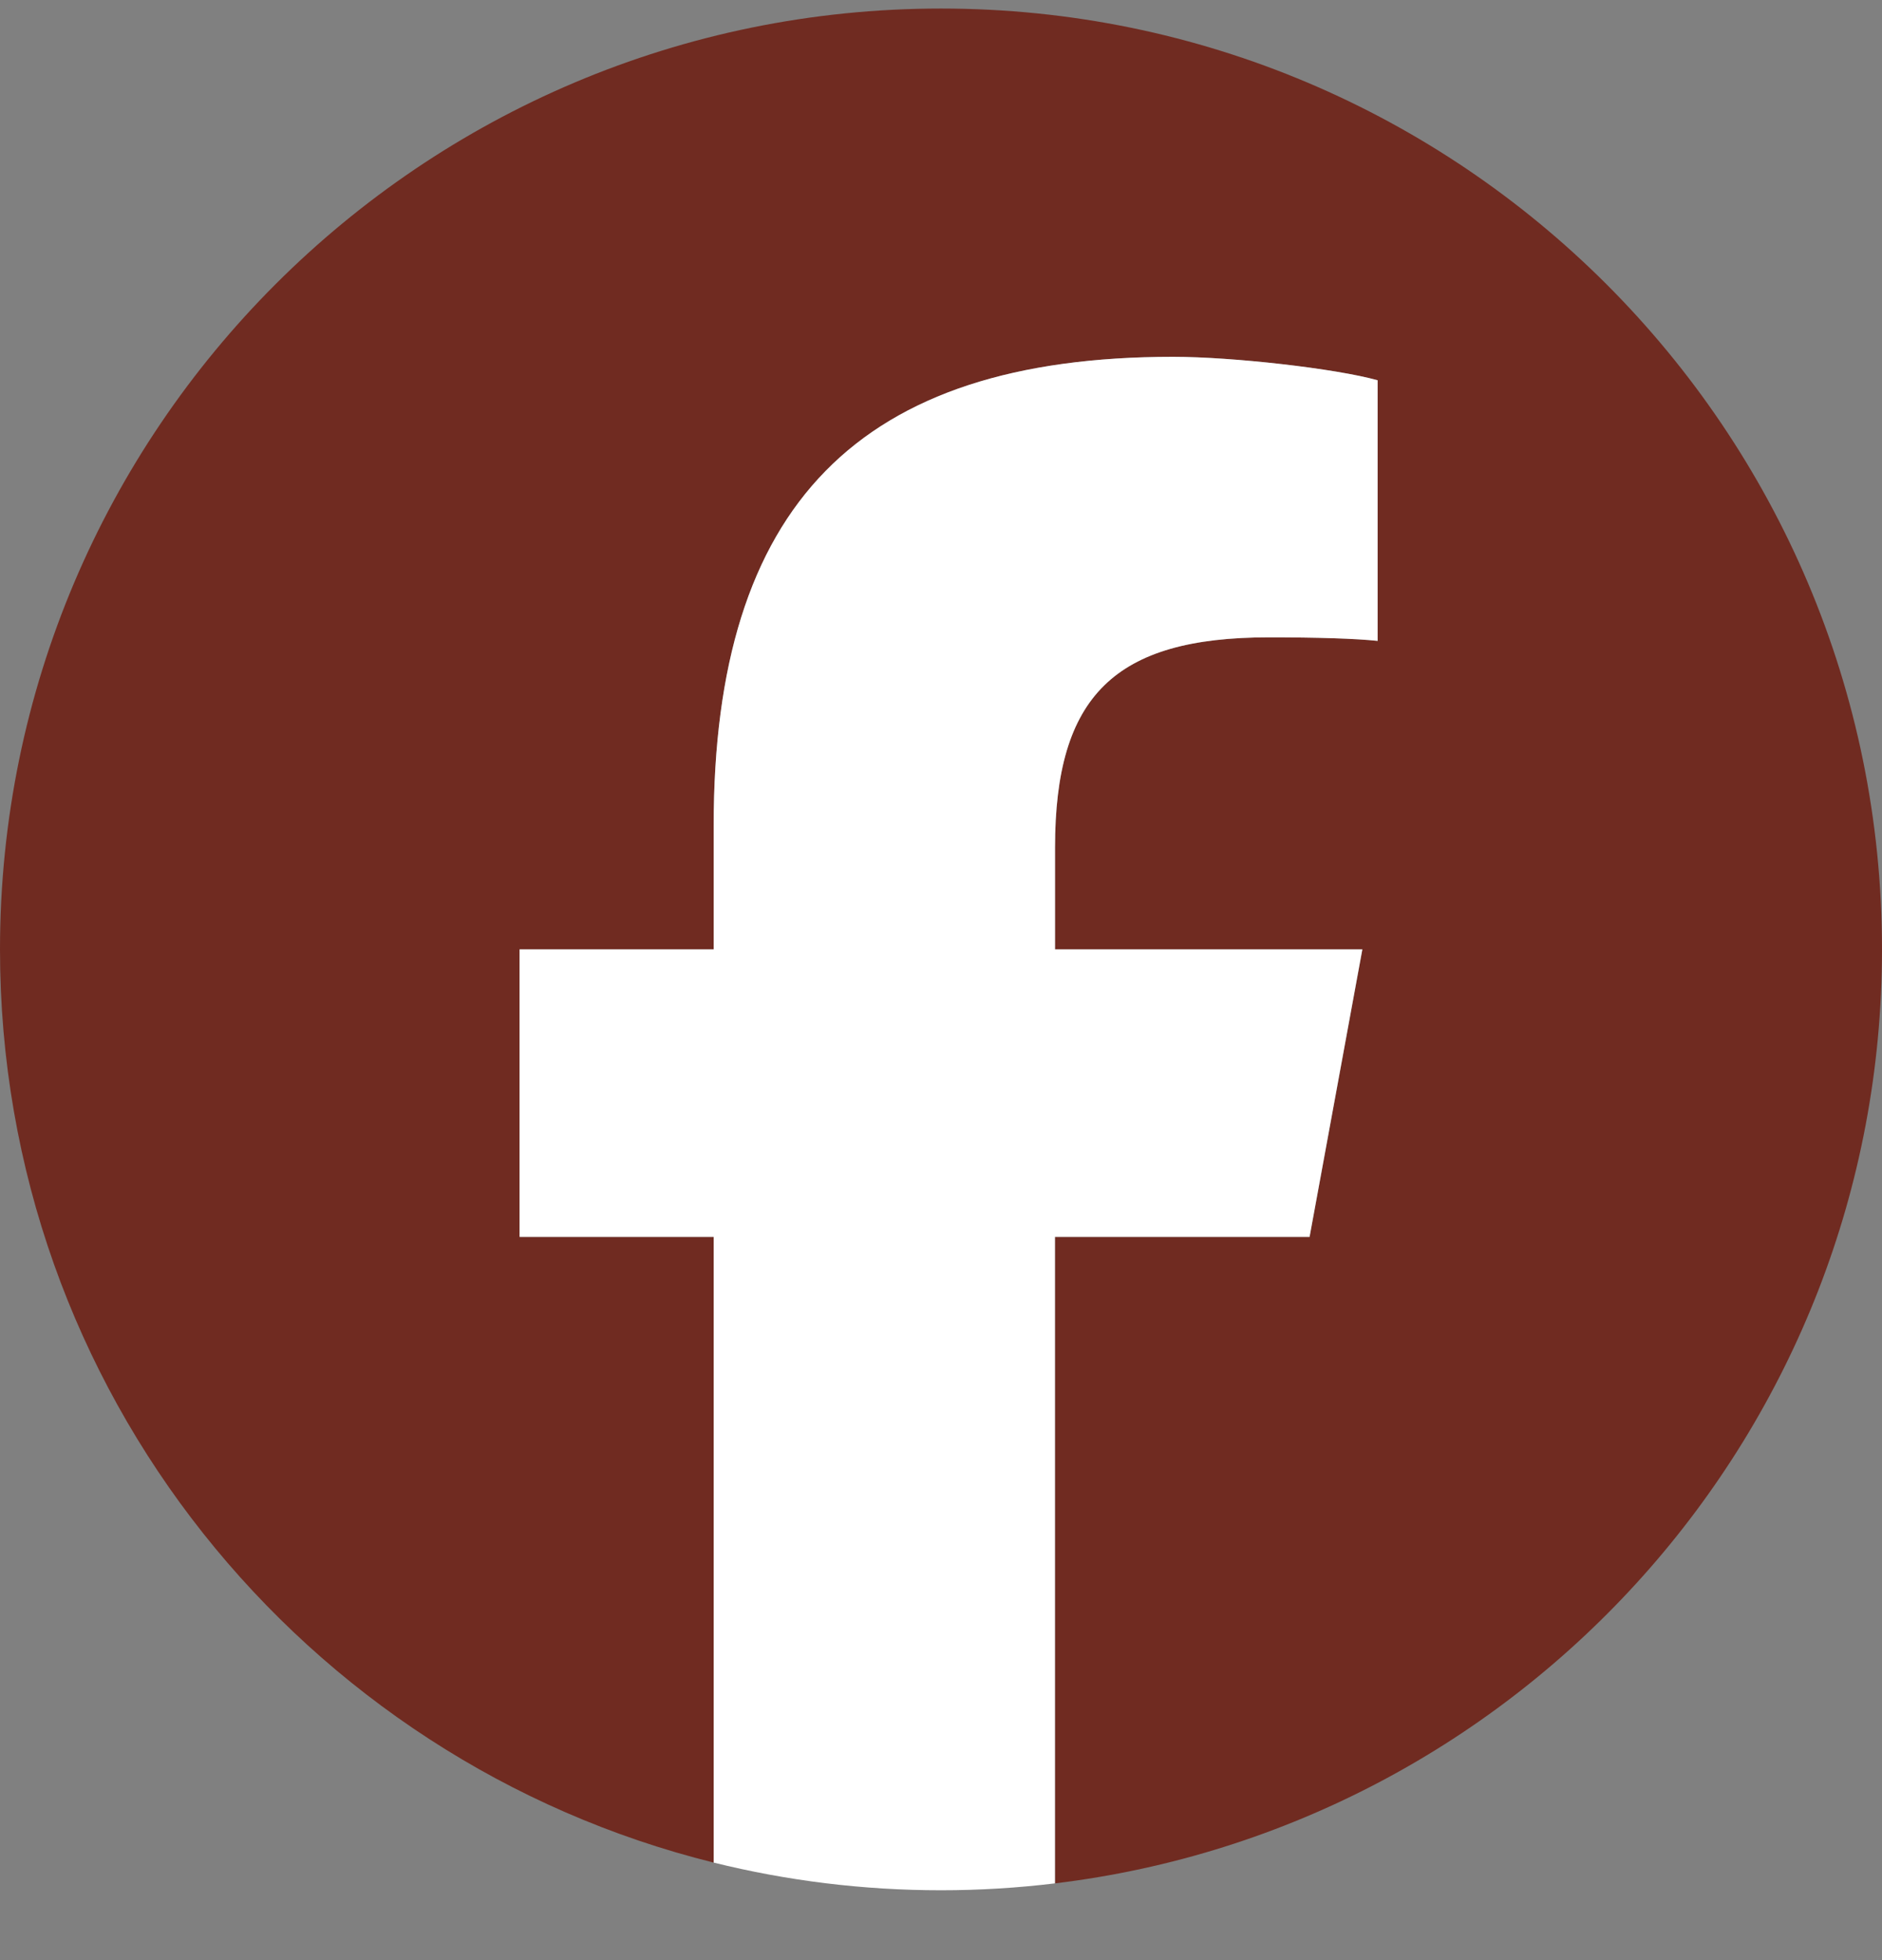 <svg width="24" height="25" viewBox="0 0 24 25" fill="none" xmlns="http://www.w3.org/2000/svg">
<rect x="0" y="0" width="24" height="25" fill="#808080" stroke="none"/>
<g clip-path="url(#clip0_2098_501)">
<path d="M24 12.109C24 5.482 18.627 0.109 12 0.109C5.373 0.109 0 5.482 0 12.109C0 17.737 3.875 22.459 9.101 23.756V15.776H6.627V12.109H9.101V10.529C9.101 6.445 10.95 4.551 14.96 4.551C15.72 4.551 17.032 4.701 17.569 4.85V8.174C17.285 8.144 16.793 8.129 16.182 8.129C14.215 8.129 13.454 8.874 13.454 10.812V12.109H17.374L16.701 15.776H13.454V24.021C19.396 23.304 24 18.244 24 12.109H24Z" fill="#702B21"/>
<path d="M16.7 15.776L17.373 12.109H13.454V10.812C13.454 8.874 14.214 8.129 16.182 8.129C16.793 8.129 17.285 8.144 17.568 8.174V4.85C17.031 4.7 15.72 4.551 14.959 4.551C10.949 4.551 9.101 6.445 9.101 10.529V12.109H6.626V15.776H9.101V23.756C10.029 23.986 11 24.109 11.999 24.109C12.492 24.109 12.977 24.079 13.453 24.021V15.776H16.7H16.7Z" fill="white"/>
</g>
<defs>
<clipPath id="clip0_2098_501">
<rect width="24" height="24" fill="white" transform="translate(0 0.109)"/>
</clipPath>
</defs>
</svg>
